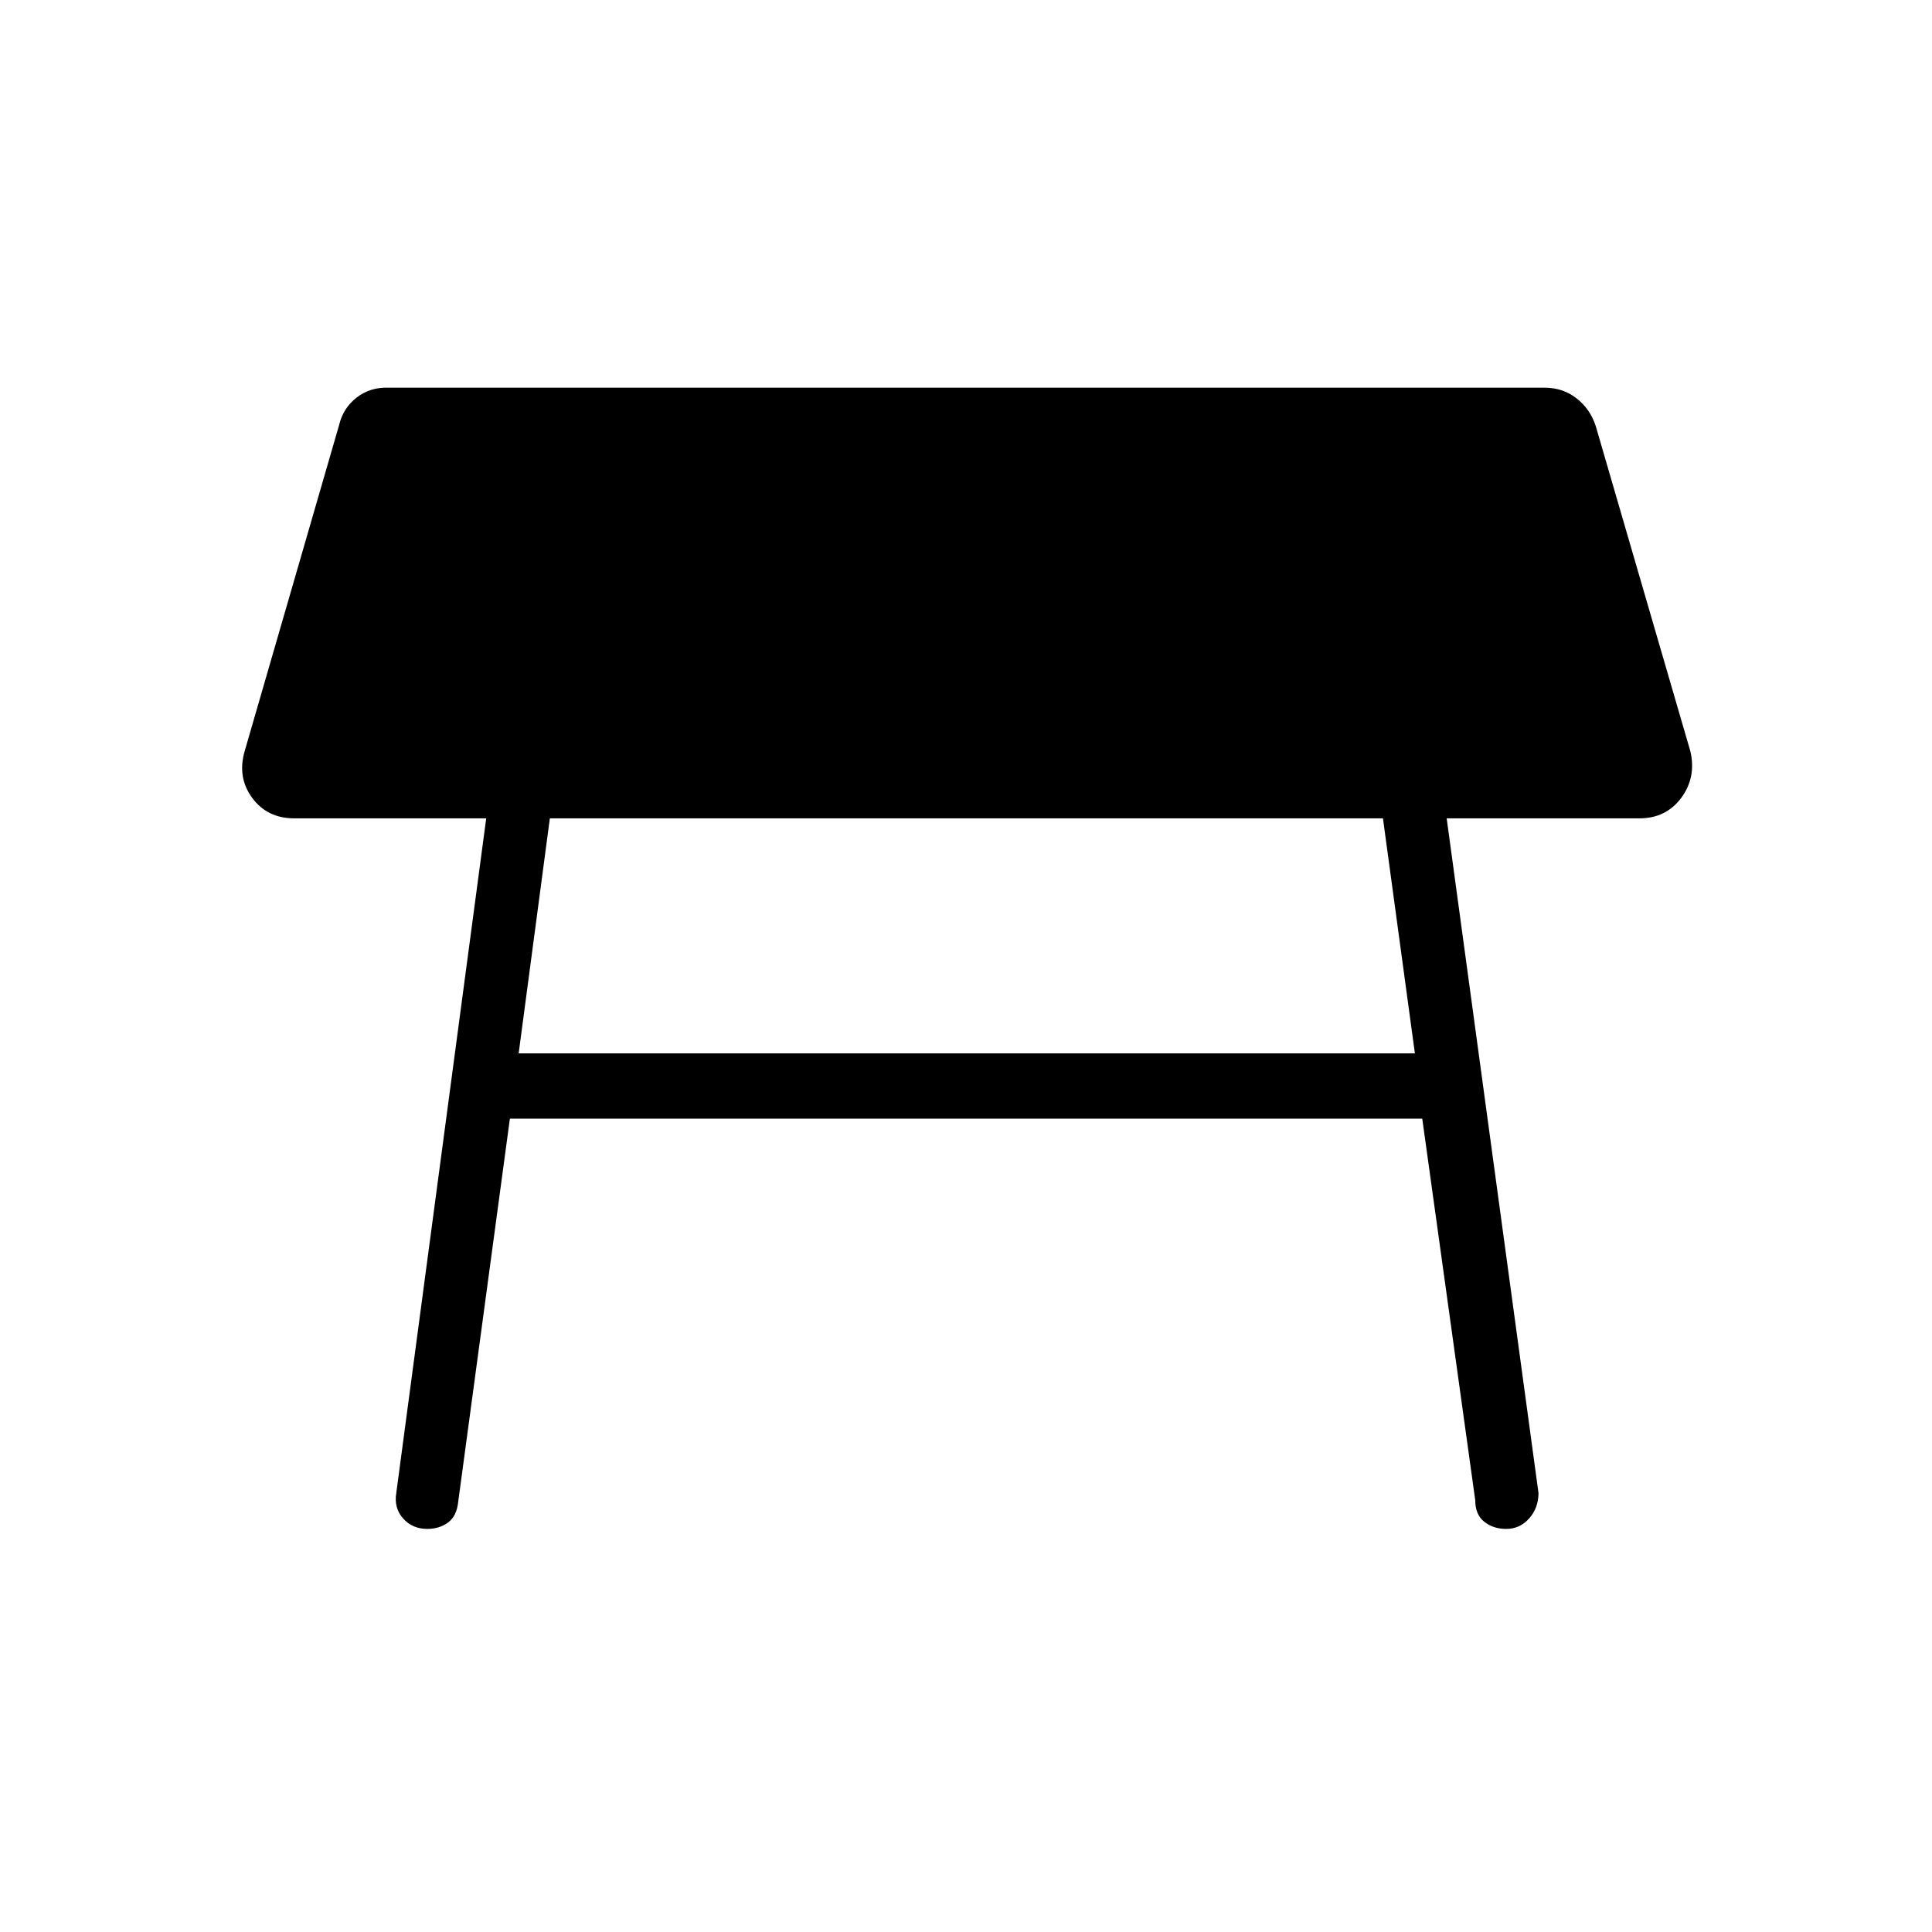 <svg xmlns="http://www.w3.org/2000/svg" height="40" viewBox="0 -960 960 960" width="40"><path d="M687.18-553.37H273.22l-15.5 116.79h445.33l-15.87-116.79ZM196.91-218.14l44.69-335.23h-95.45q-13.31 0-20.81-10.14-7.49-10.14-3.81-23.09l47-162.31q2.03-8.45 8.82-13.64 6.79-5.18 15.8-4.8h574.47q9.04 0 15.85 5.36 6.81 5.36 9.49 13.85l47 161.54q2.96 12.99-4.6 23.11t-20.74 10.12h-95.77l45.62 335.23q0 7.36-4.61 12.6-4.62 5.25-11.41 5.25-6.48 0-10.94-3.57-4.47-3.56-4.47-10.69l-26.33-189.59H253.36l-25.68 190.36q-.72 7.13-5.06 10.31-4.33 3.18-10.26 3.18-7.45 0-12.07-5.21-4.61-5.22-3.38-12.64Z"/></svg>